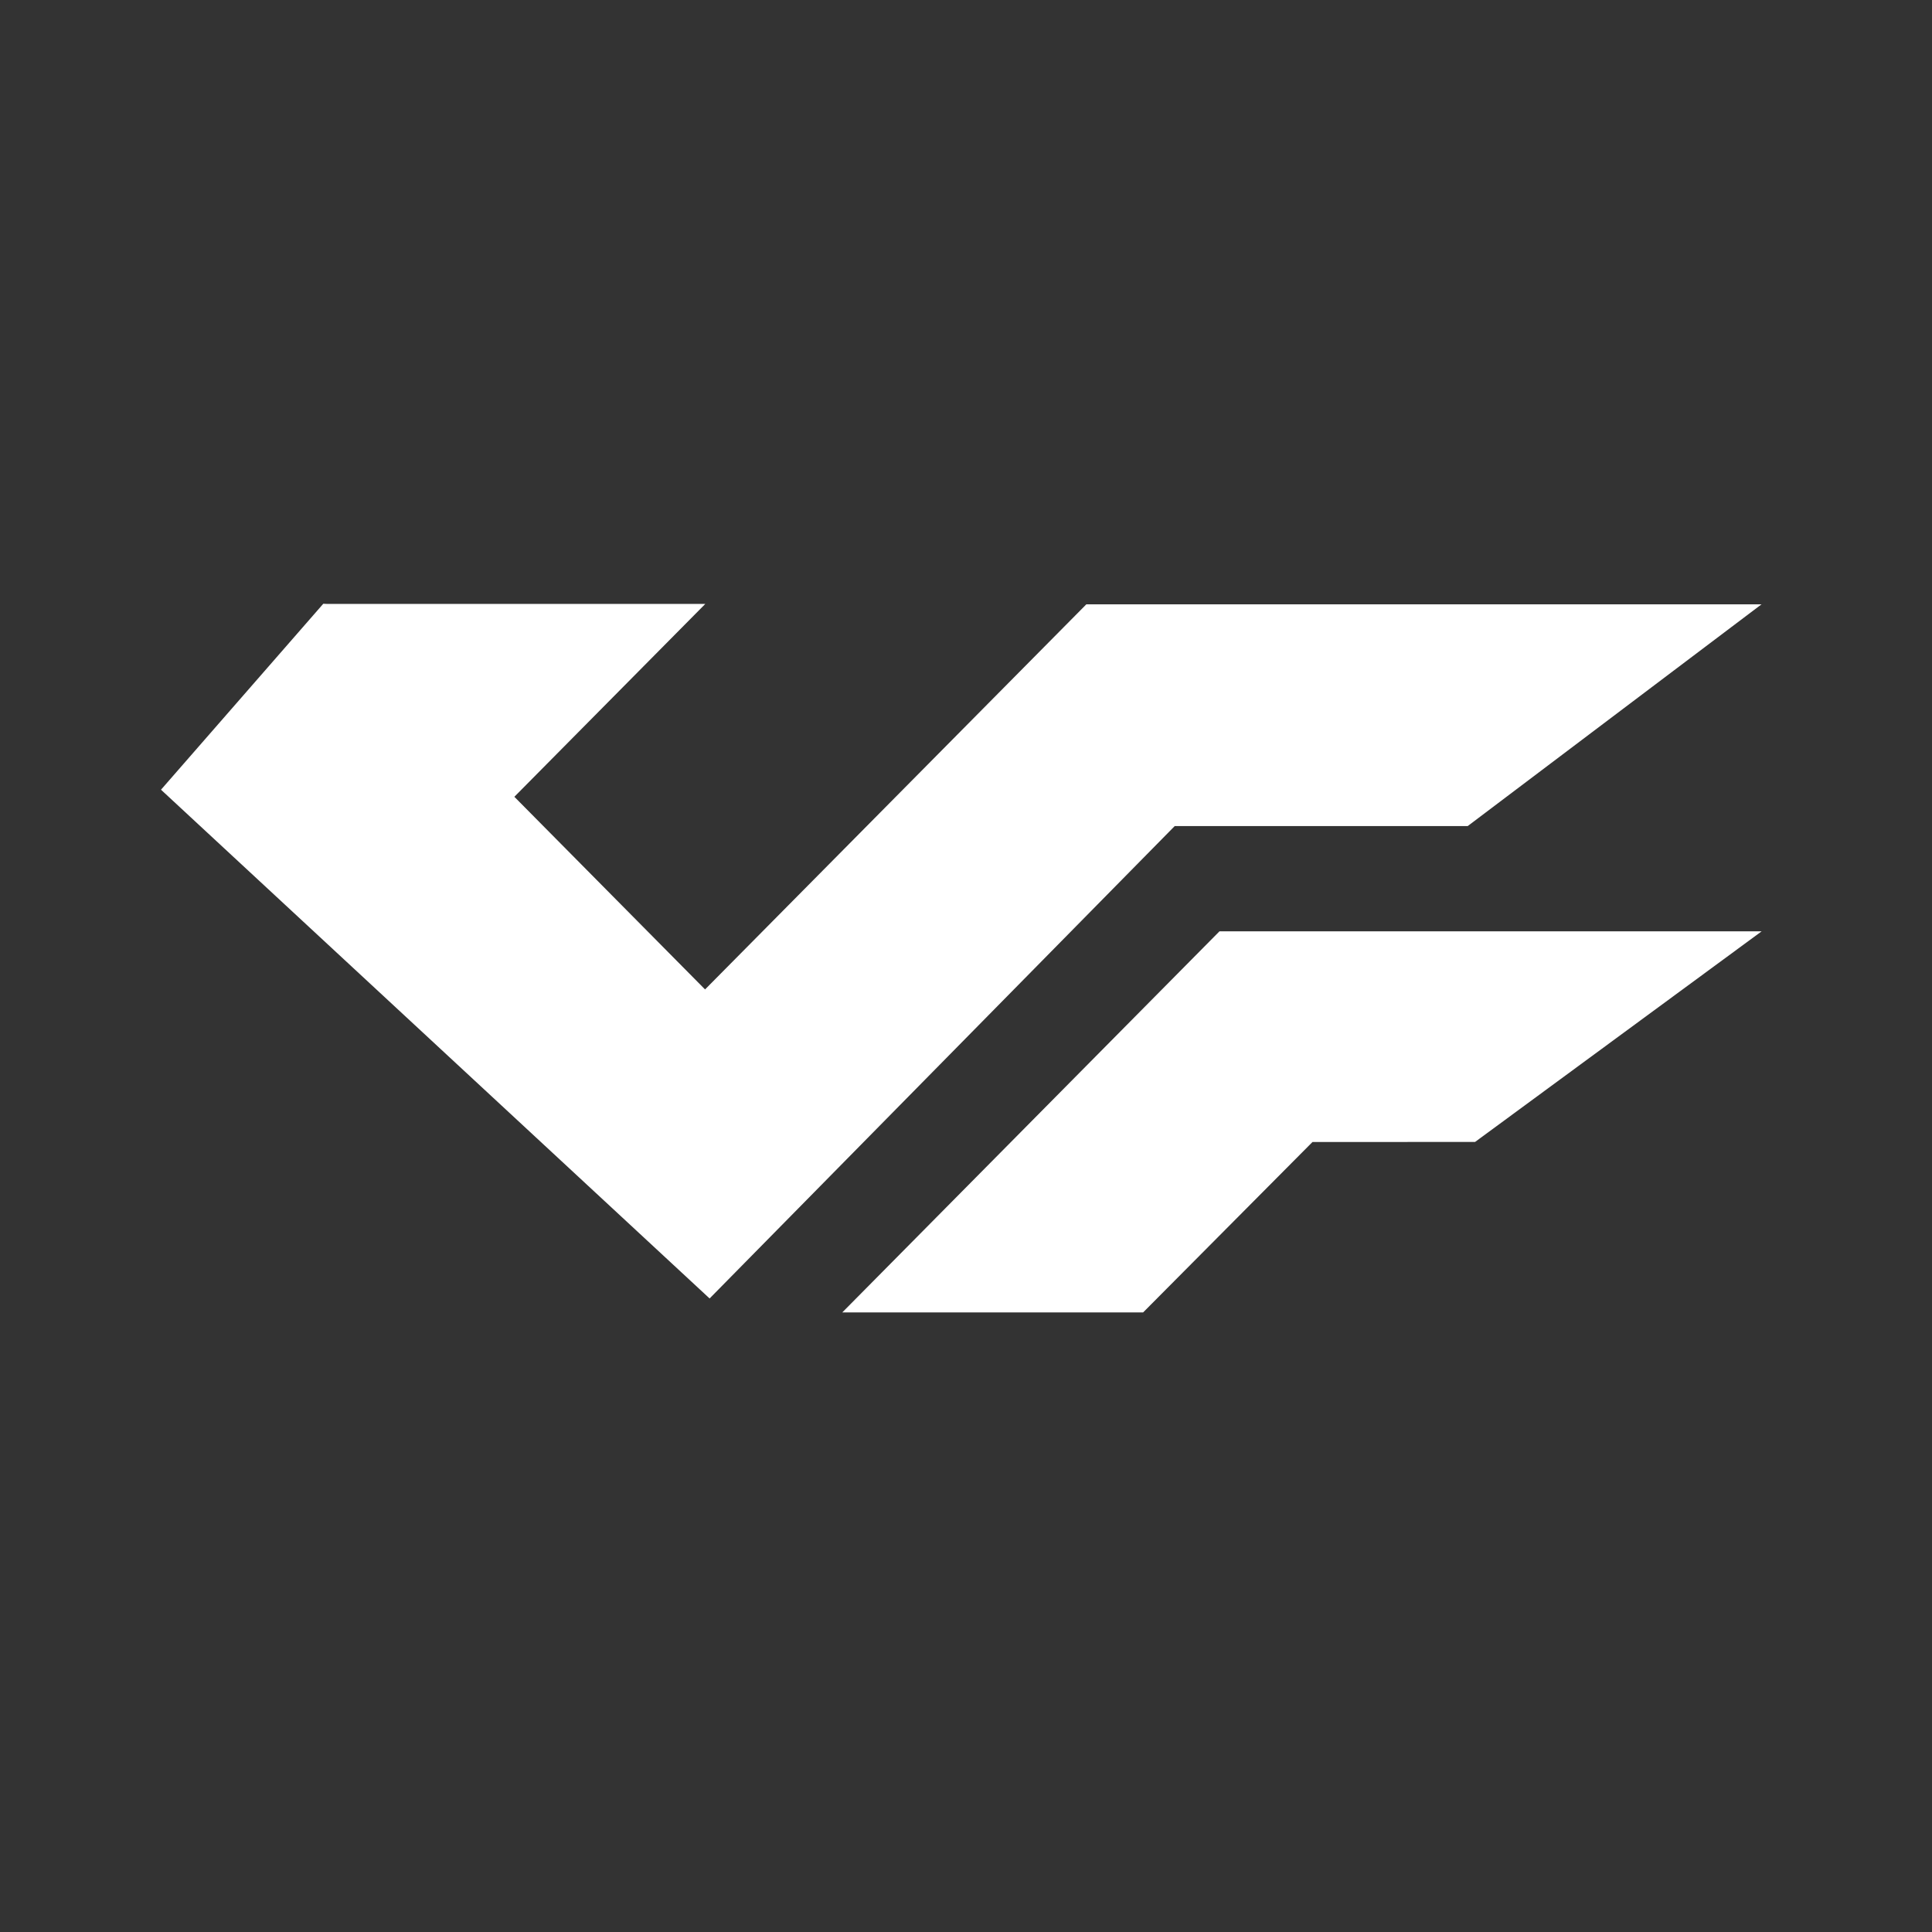 <svg width="48" height="48" viewBox="0 0 48 48" xmlns="http://www.w3.org/2000/svg"><rect x="0" y="0" width="48" height="48" fill="#333333" stroke="none"/><title>9DB32233-0679-472A-BF8B-A7CB6D83F31B</title><g fill="none" fill-rule="evenodd"><path d="M0 0h48v48H0z"/><g fill="#FFF"><path d="M30.297 23.139l-9.371 9.468H28.4l4.208-4.234 4.04-.002 7.119-5.232z"/><path d="M8.032 15L4 19.62l13.63 12.64 11.555-11.736h7.279l7.301-5.51H26.99l-9.473 9.568-4.738-4.786 4.744-4.792h-9.4z"/></g></g></svg>